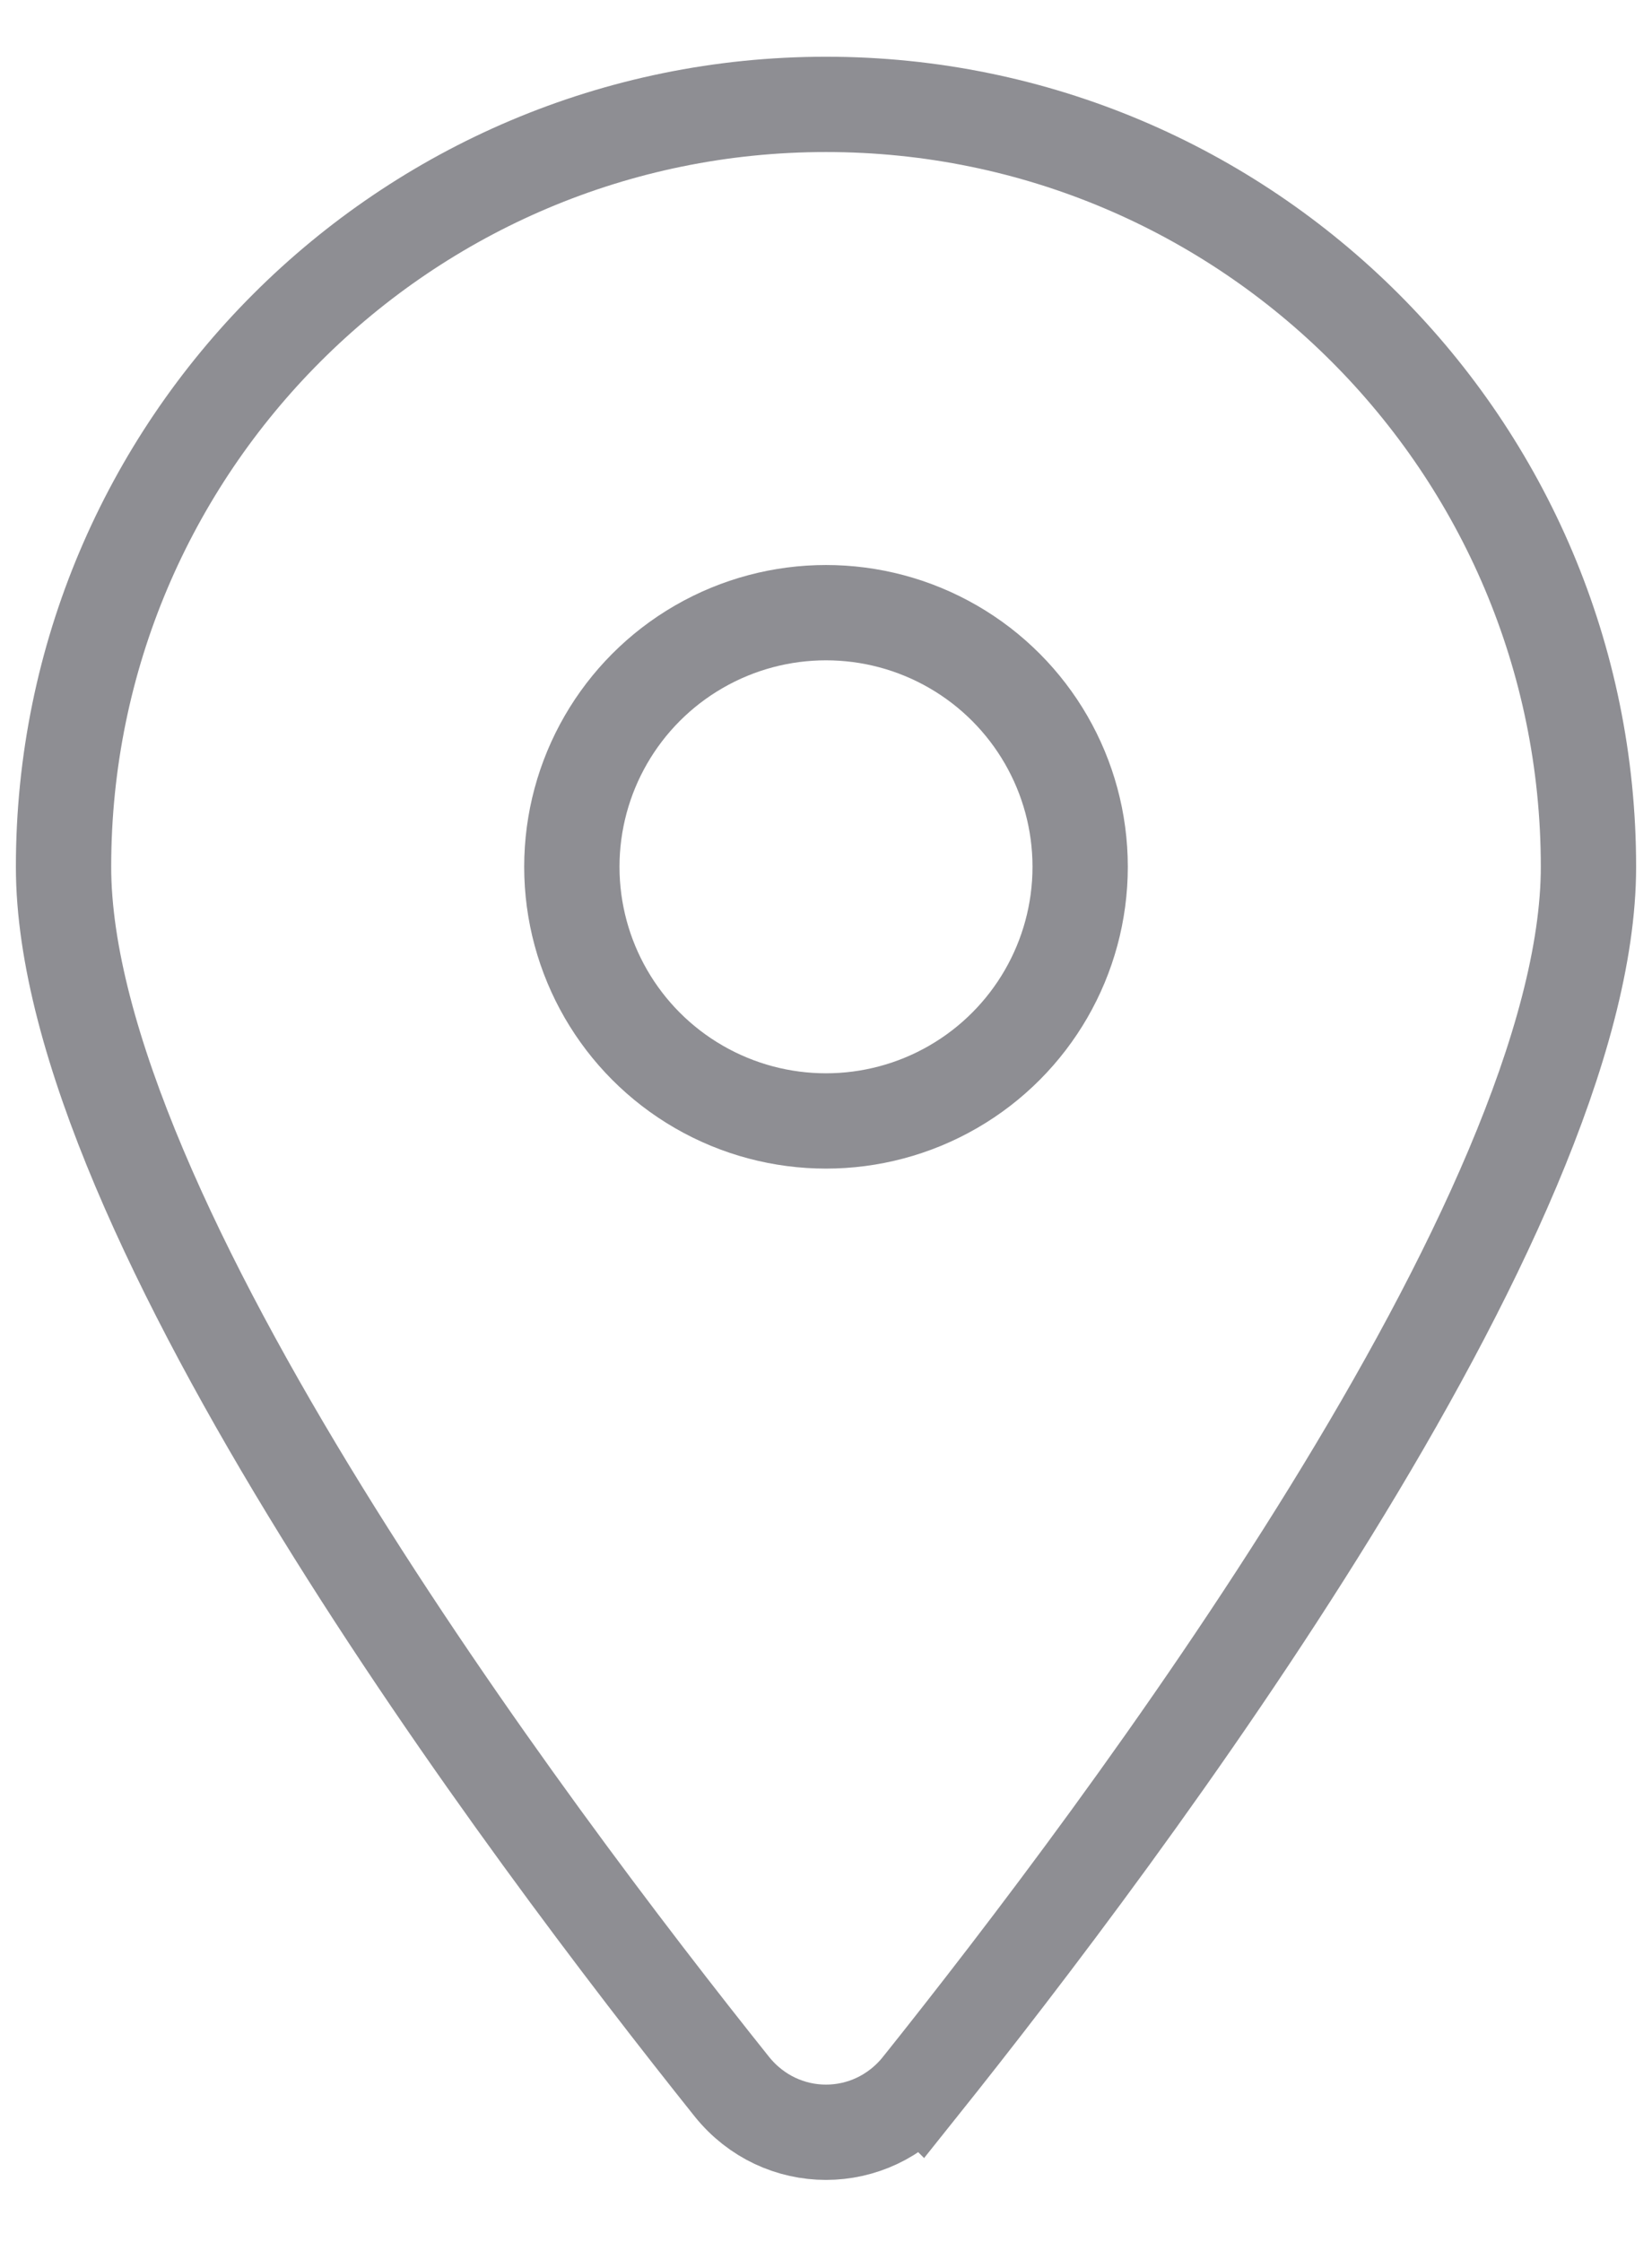 <svg xmlns="http://www.w3.org/2000/svg" width="14" height="19" viewBox="-16 -16 416 544" stroke="#8E8E93" fill="none" stroke-width="24" stroke-linecap="round">
    <!-- Outer marker outline -->
    <path d="M215.7 499.2C267 435 384 279.4 384 192C384 86 298 0 192 0S0 86 0 192c0 87.4 117 243 168.3 307.2c12.3 15.3 35.1 15.3 47.4 0z"/>
    <!-- Inner circle outline -->
    <circle cx="192" cy="192" r="64"/>
</svg>
